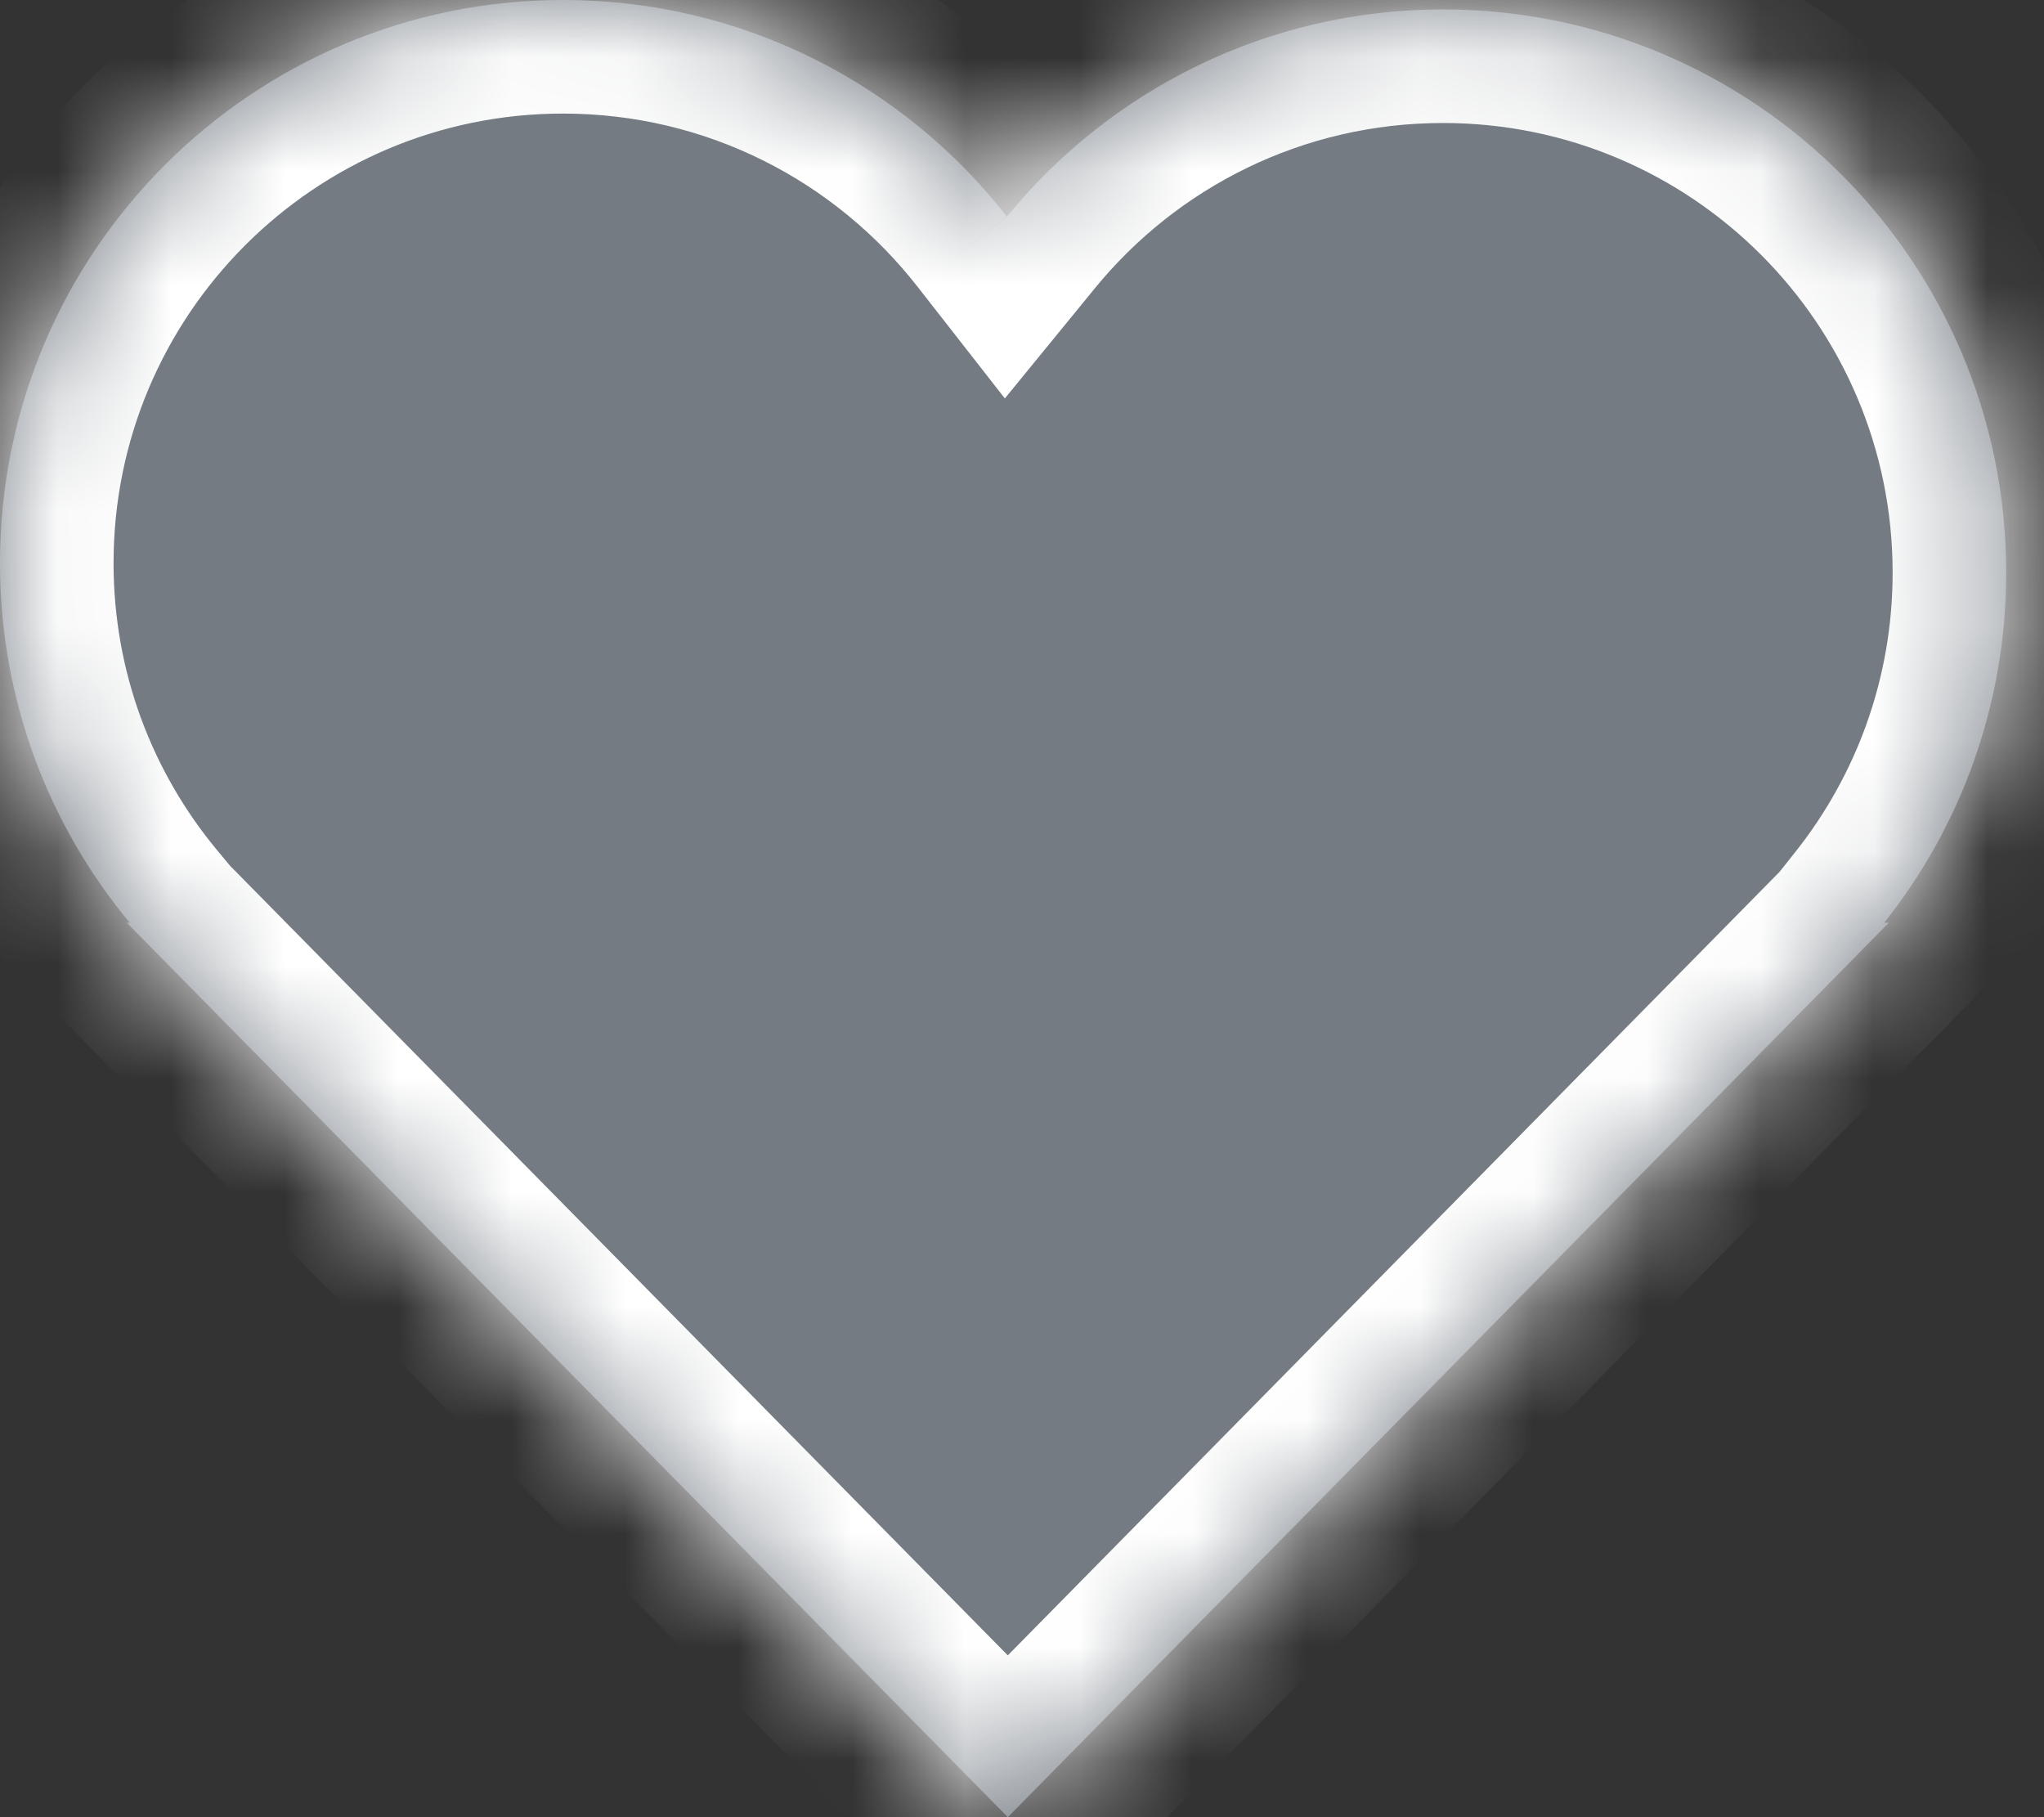 <svg width="18" height="16" viewBox="0 0 18 16" fill="none" xmlns="http://www.w3.org/2000/svg">
<rect x="0" y="0" width="18" height="16" fill="#333333" stroke="none"/>
<mask id="path-1-inside-1_50_128" fill="white">
<path fill-rule="evenodd" clip-rule="evenodd" d="M0 4.958C0 6.162 0.429 7.266 1.143 8.125H1.117L8.875 16L16.633 8.125H16.592C17.265 7.279 17.667 6.207 17.667 5.042C17.667 2.303 15.447 0.083 12.708 0.083C11.159 0.083 9.776 0.794 8.867 1.907C7.959 0.746 6.546 0 4.958 0C2.22 0 0 2.22 0 4.958Z"/>
</mask>
<path fill-rule="evenodd" clip-rule="evenodd" d="M0 4.958C0 6.162 0.429 7.266 1.143 8.125H1.117L8.875 16L16.633 8.125H16.592C17.265 7.279 17.667 6.207 17.667 5.042C17.667 2.303 15.447 0.083 12.708 0.083C11.159 0.083 9.776 0.794 8.867 1.907C7.959 0.746 6.546 0 4.958 0C2.22 0 0 2.22 0 4.958Z" fill="#747B83"/>
<path d="M1.143 8.125V9.125H3.274L1.912 7.486L1.143 8.125ZM1.117 8.125V7.125H-1.272L0.404 8.827L1.117 8.125ZM8.875 16L8.163 16.702L8.875 17.425L9.587 16.702L8.875 16ZM16.633 8.125L17.346 8.827L19.022 7.125H16.633V8.125ZM16.592 8.125L15.809 7.503L14.519 9.125H16.592V8.125ZM8.867 1.907L8.079 2.523L8.849 3.508L9.641 2.539L8.867 1.907ZM1.912 7.486C1.342 6.8 1 5.92 1 4.958H-1C-1 6.404 -0.484 7.732 0.374 8.764L1.912 7.486ZM1.117 9.125H1.143V7.125H1.117V9.125ZM9.587 15.298L1.829 7.423L0.404 8.827L8.163 16.702L9.587 15.298ZM15.921 7.423L8.163 15.298L9.587 16.702L17.346 8.827L15.921 7.423ZM16.592 9.125H16.633V7.125H16.592V9.125ZM16.667 5.042C16.667 5.973 16.346 6.827 15.809 7.503L17.374 8.747C18.183 7.73 18.667 6.441 18.667 5.042H16.667ZM12.708 1.083C14.895 1.083 16.667 2.856 16.667 5.042H18.667C18.667 1.751 15.999 -0.917 12.708 -0.917V1.083ZM9.641 2.539C10.368 1.649 11.472 1.083 12.708 1.083V-0.917C10.846 -0.917 9.183 -0.061 8.092 1.274L9.641 2.539ZM4.958 1C6.225 1 7.353 1.594 8.079 2.523L9.654 1.291C8.566 -0.102 6.867 -1 4.958 -1V1ZM1 4.958C1 2.772 2.772 1 4.958 1V-1C1.668 -1 -1 1.668 -1 4.958H1Z" fill="white" mask="url(#path-1-inside-1_50_128)"/>
</svg>
